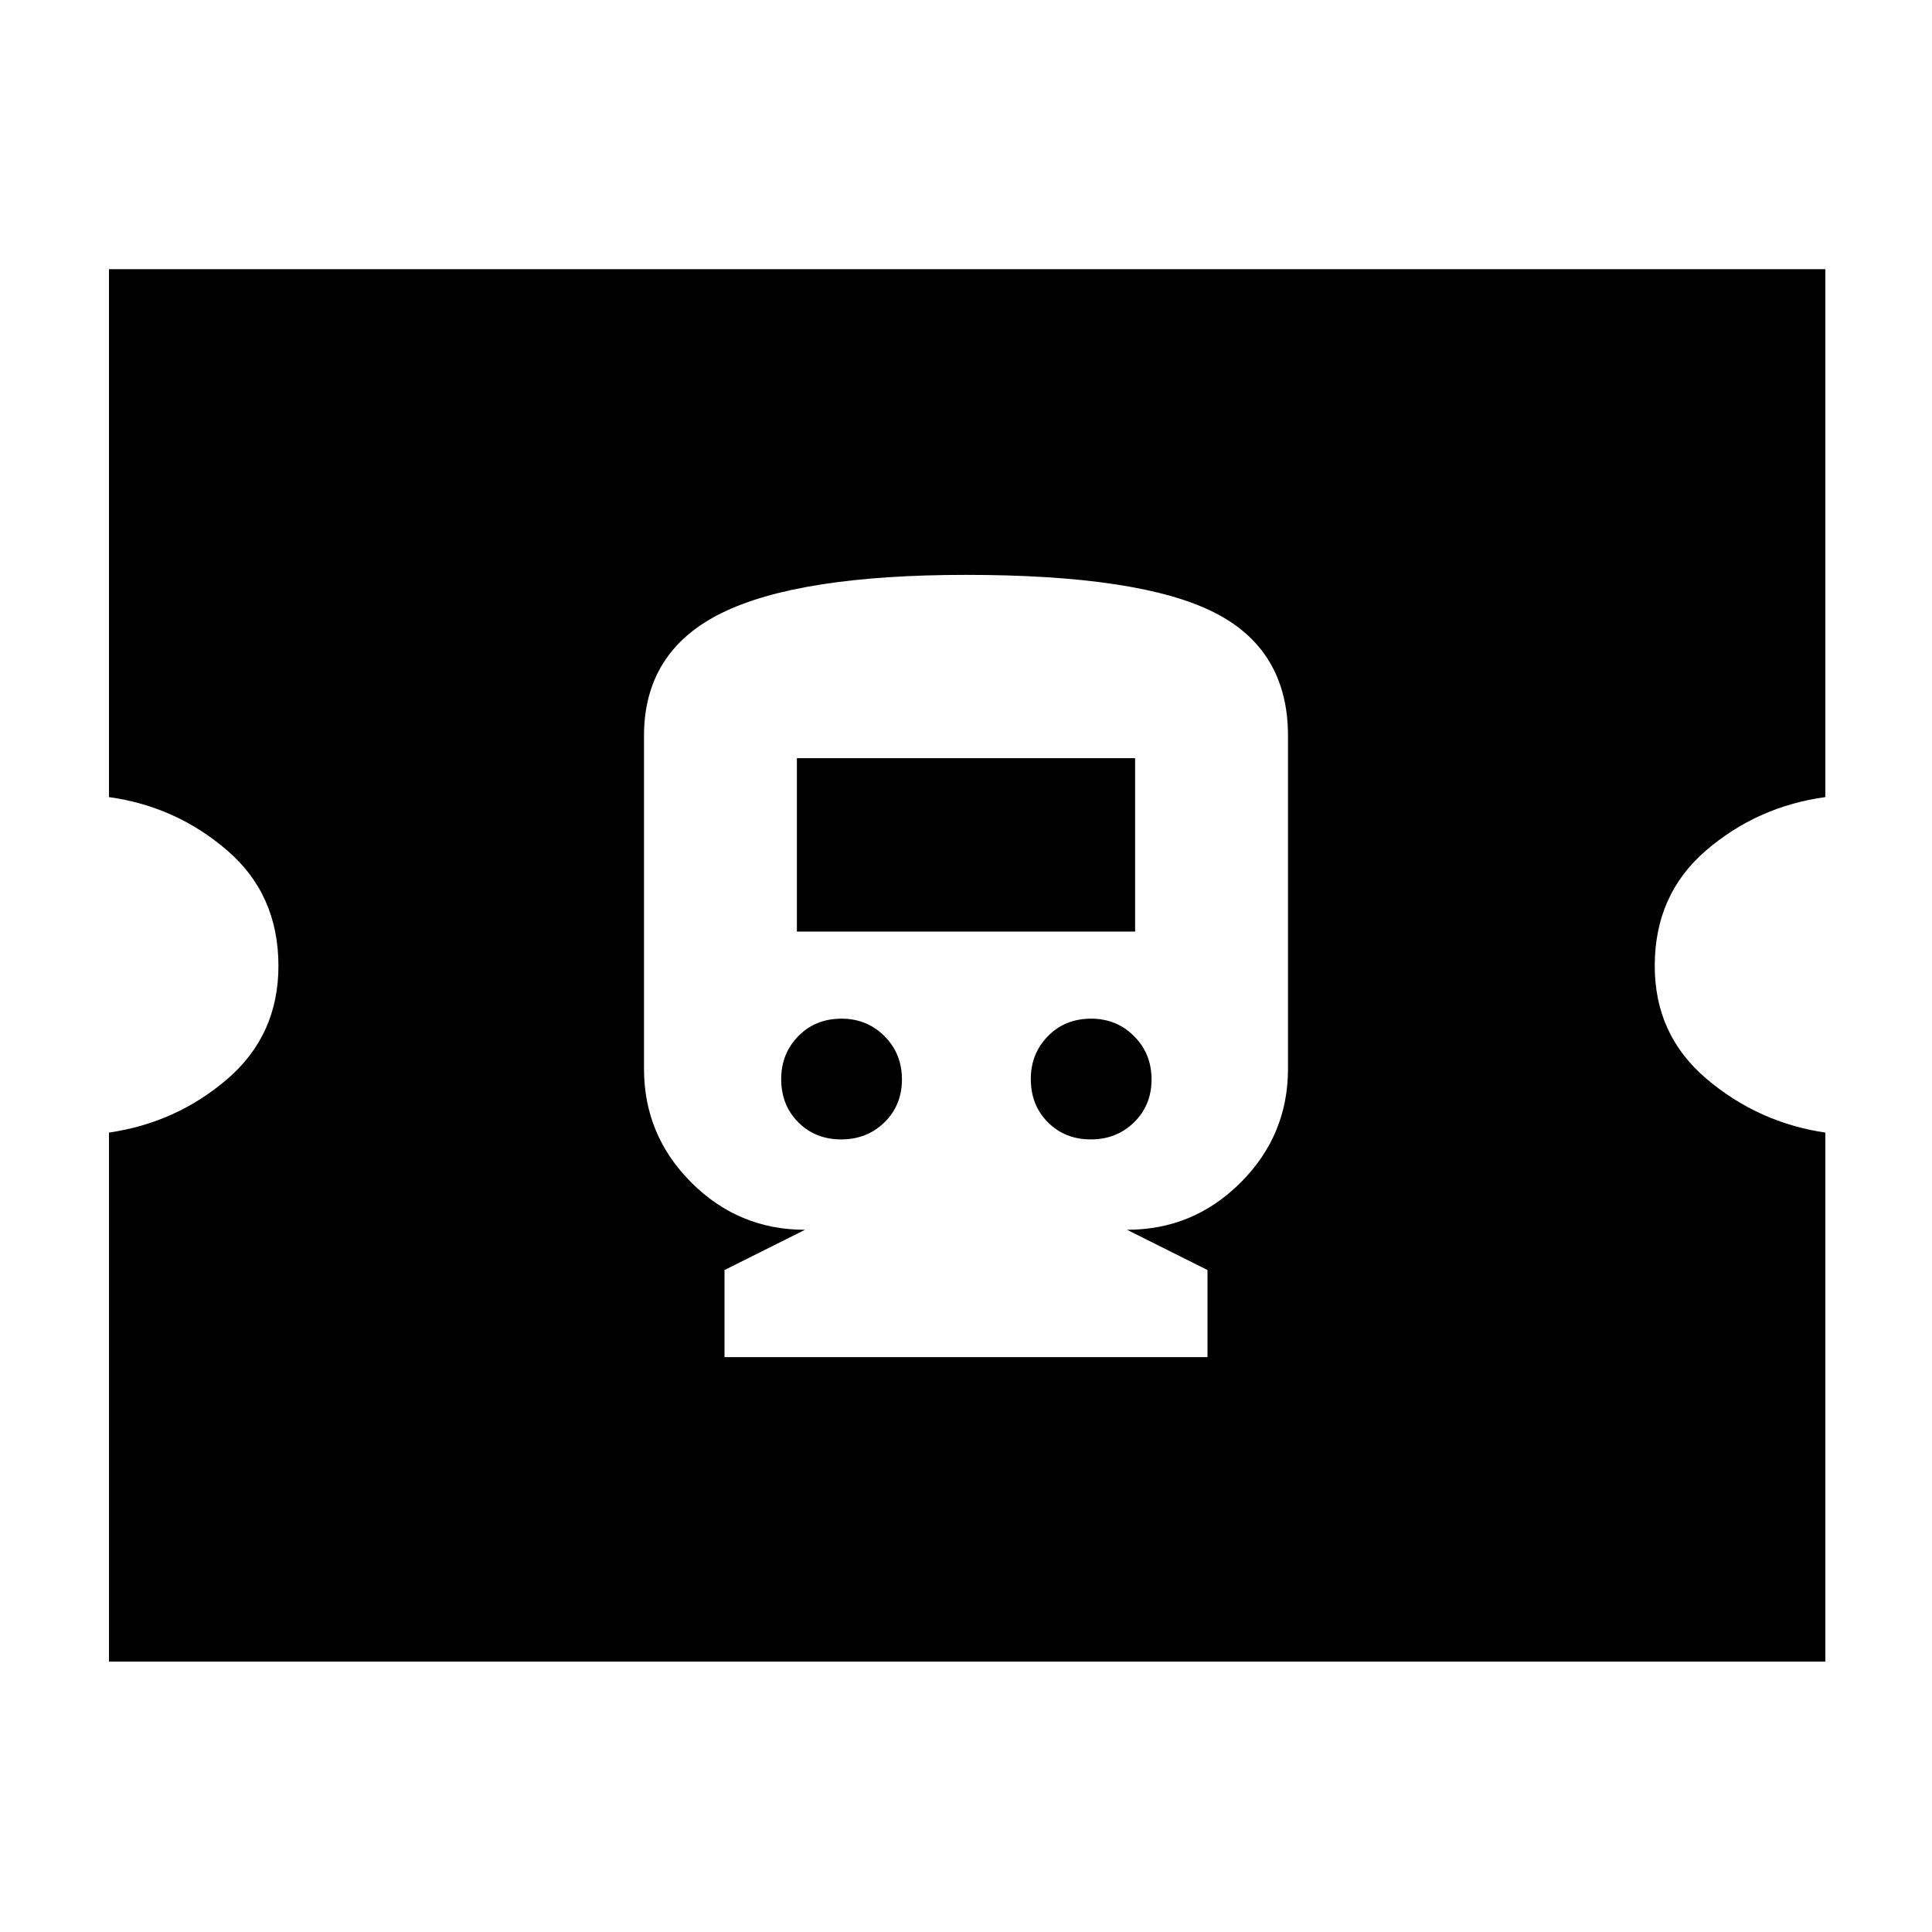 <svg xmlns="http://www.w3.org/2000/svg" height="40" viewBox="0 -960 960 960" width="40"><path d="M360-285.65h240v-43.28l-40-20q33 0 56.5-23.5t23.5-56.5v-165.42q0-43-37-61.5t-123-18.5q-83 0-121.5 19t-38.5 61v165.42q0 33 23.5 56.5t56.5 23.5l-40 20v43.28Zm57.99-108.18q-12.82 0-21.32-8.5t-8.5-21.5q0-12.62 8.5-21.31t21.5-8.69q12.63 0 21.32 8.69 8.68 8.69 8.68 21.5t-8.68 21.31q-8.69 8.5-21.5 8.5Zm124.02 0q-12.81 0-21.31-8.5-8.5-8.5-8.5-21.5 0-12.62 8.5-21.31t21.5-8.69q12.63 0 21.31 8.69 8.69 8.69 8.69 21.5t-8.69 21.31q-8.68 8.5-21.5 8.5ZM395.97-497.1v-86.18h168.06v86.18H395.97ZM54.15-134.35v-262.87q33.72-4.95 58.96-26.76 25.24-21.8 25.24-56.07 0-35.4-25.38-57.31-25.38-21.9-58.82-26.57v-262.3H907v262.3q-33.91 4.67-59.34 26.57-25.43 21.91-25.43 57.31 0 34.27 25.68 56.07 25.68 21.81 59.09 26.76v262.87H54.15Z"/></svg>